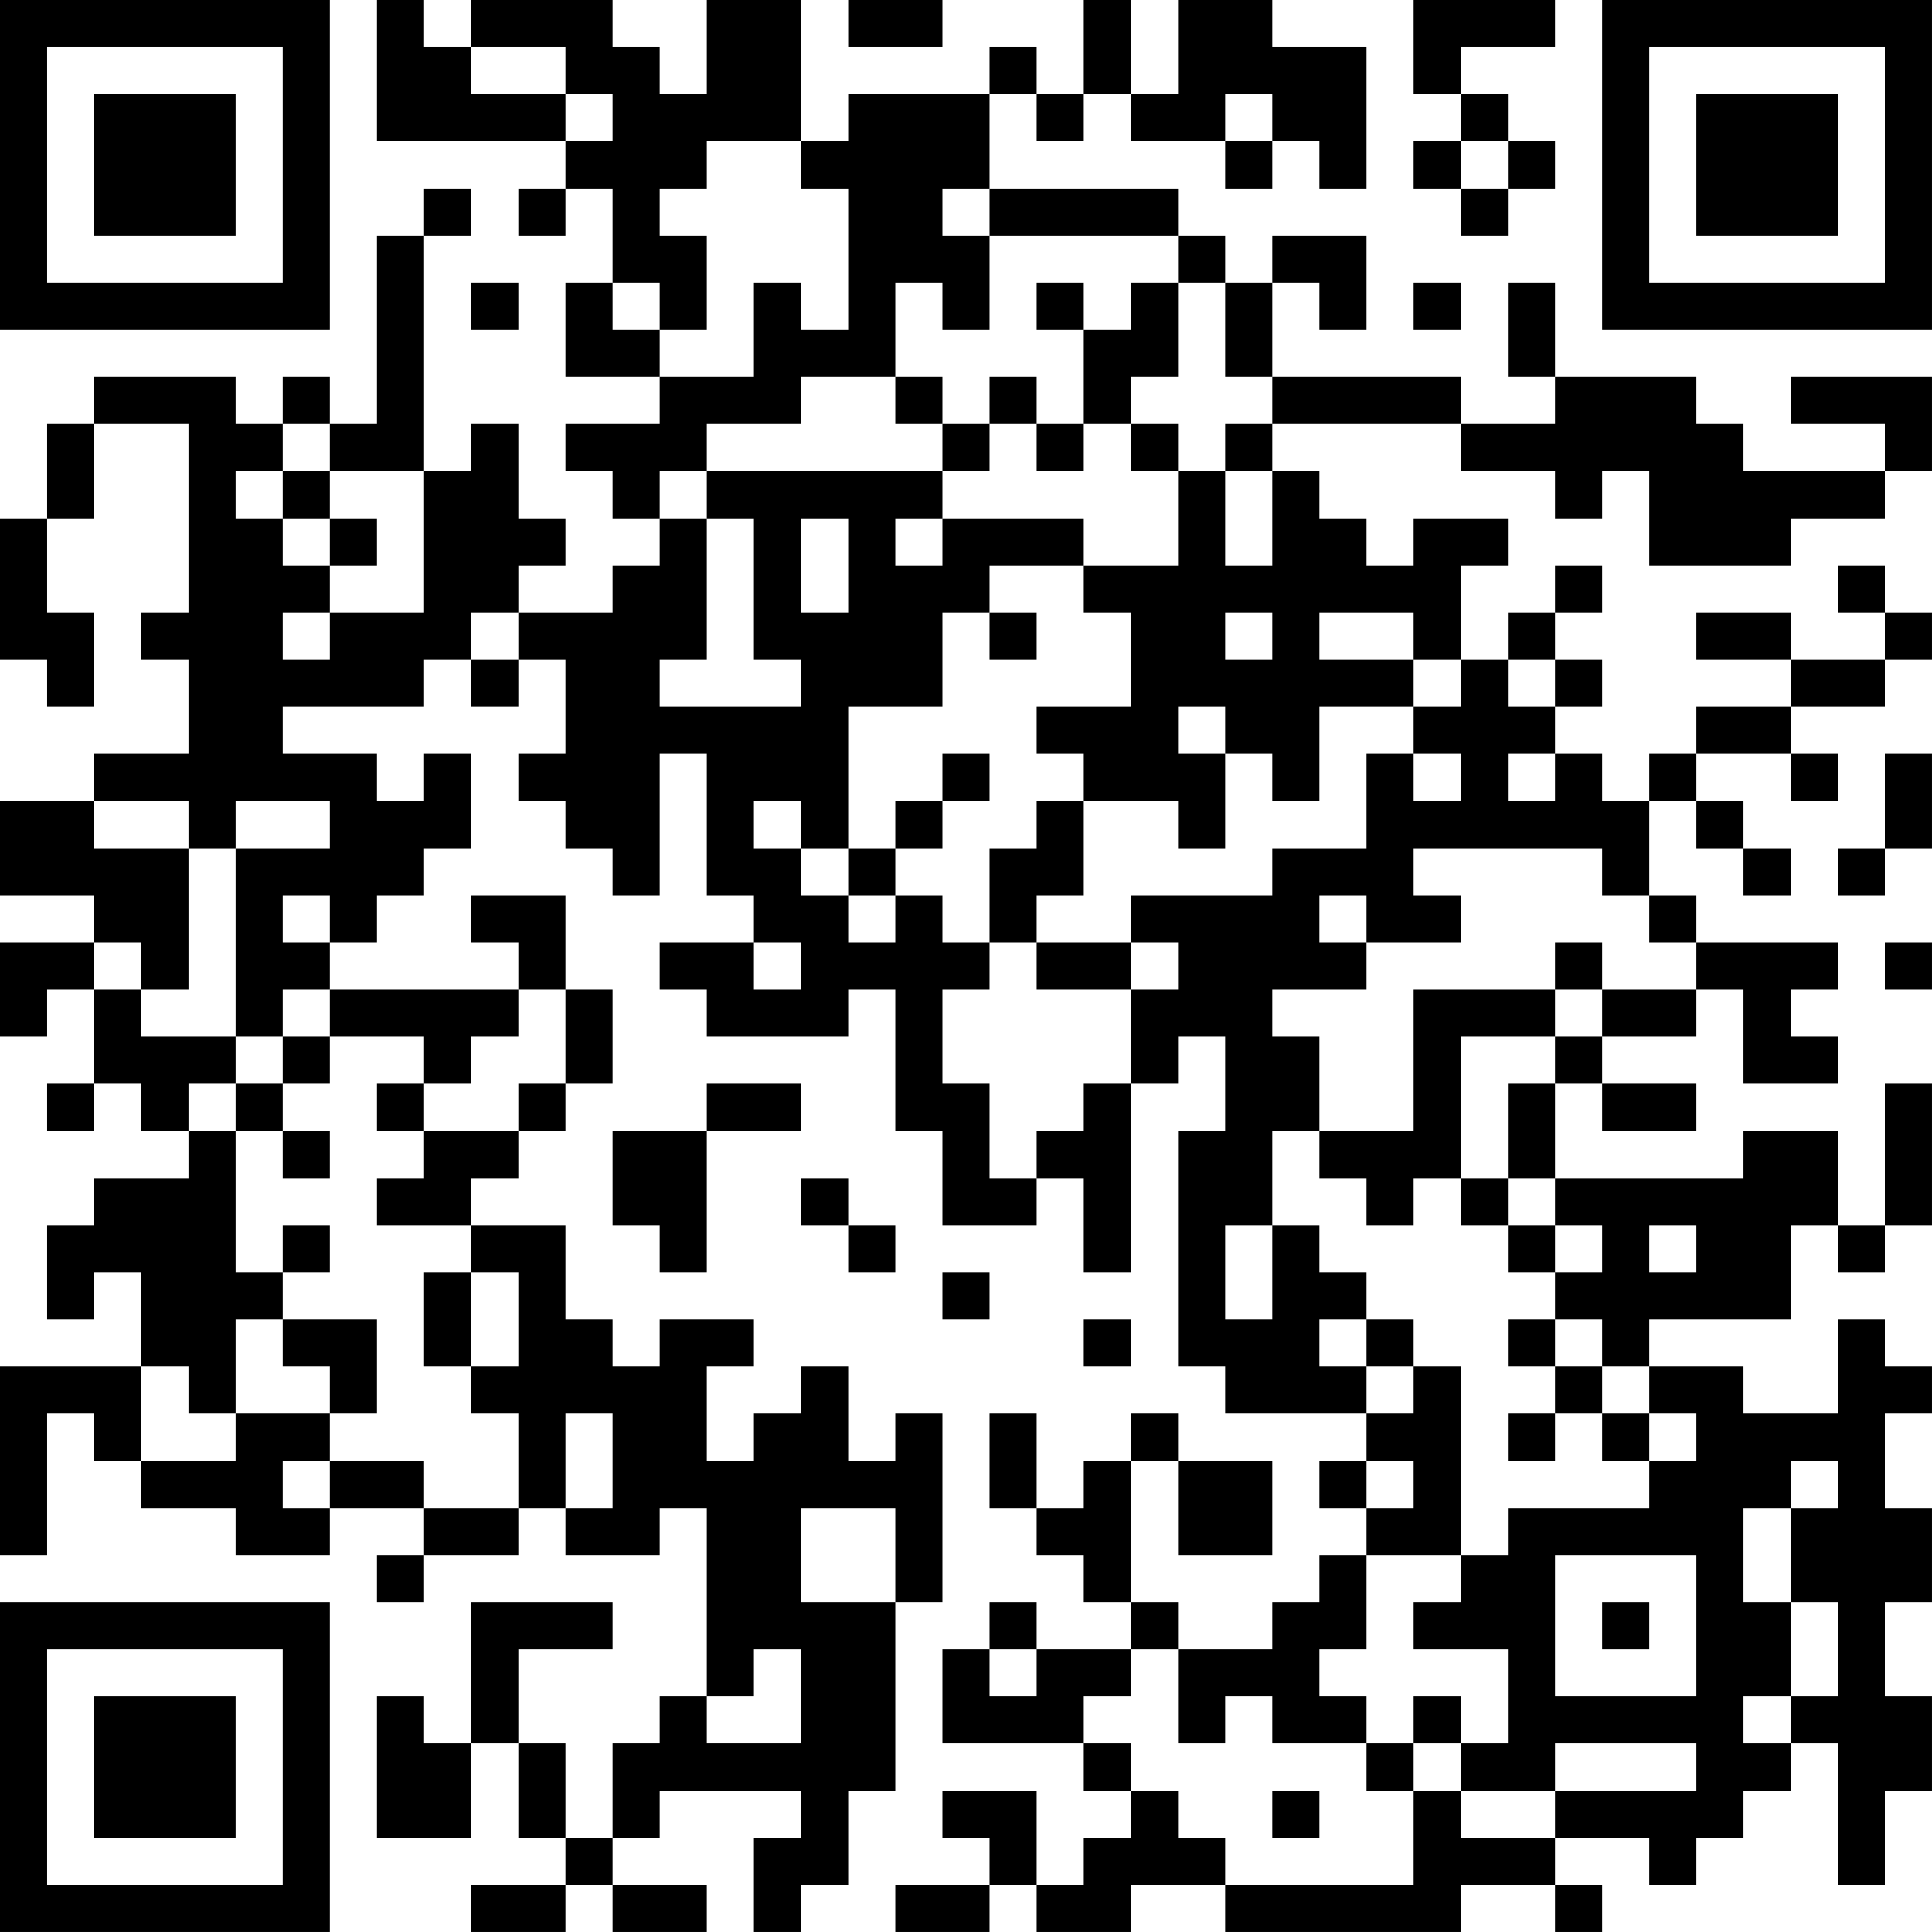 <?xml version="1.0" encoding="UTF-8"?>
<svg xmlns="http://www.w3.org/2000/svg" version="1.1" width="200" height="200" viewBox="0 0 200 200"><rect x="0" y="0" width="200" height="200" fill="#ffffff"/><g transform="scale(4.878)"><g transform="translate(0,0)"><path fill-rule="evenodd" d="M8 0L8 3L12 3L12 4L11 4L11 5L12 5L12 4L13 4L13 6L12 6L12 8L14 8L14 9L12 9L12 10L13 10L13 11L14 11L14 12L13 12L13 13L11 13L11 12L12 12L12 11L11 11L11 9L10 9L10 10L9 10L9 5L10 5L10 4L9 4L9 5L8 5L8 9L7 9L7 8L6 8L6 9L5 9L5 8L2 8L2 9L1 9L1 11L0 11L0 14L1 14L1 15L2 15L2 13L1 13L1 11L2 11L2 9L4 9L4 13L3 13L3 14L4 14L4 16L2 16L2 17L0 17L0 19L2 19L2 20L0 20L0 22L1 22L1 21L2 21L2 23L1 23L1 24L2 24L2 23L3 23L3 24L4 24L4 25L2 25L2 26L1 26L1 28L2 28L2 27L3 27L3 29L0 29L0 33L1 33L1 30L2 30L2 31L3 31L3 32L5 32L5 33L7 33L7 32L9 32L9 33L8 33L8 34L9 34L9 33L11 33L11 32L12 32L12 33L14 33L14 32L15 32L15 36L14 36L14 37L13 37L13 39L12 39L12 37L11 37L11 35L13 35L13 34L10 34L10 37L9 37L9 36L8 36L8 39L10 39L10 37L11 37L11 39L12 39L12 40L10 40L10 41L12 41L12 40L13 40L13 41L15 41L15 40L13 40L13 39L14 39L14 38L17 38L17 39L16 39L16 41L17 41L17 40L18 40L18 38L19 38L19 34L20 34L20 30L19 30L19 31L18 31L18 29L17 29L17 30L16 30L16 31L15 31L15 29L16 29L16 28L14 28L14 29L13 29L13 28L12 28L12 26L10 26L10 25L11 25L11 24L12 24L12 23L13 23L13 21L12 21L12 19L10 19L10 20L11 20L11 21L7 21L7 20L8 20L8 19L9 19L9 18L10 18L10 16L9 16L9 17L8 17L8 16L6 16L6 15L9 15L9 14L10 14L10 15L11 15L11 14L12 14L12 16L11 16L11 17L12 17L12 18L13 18L13 19L14 19L14 16L15 16L15 19L16 19L16 20L14 20L14 21L15 21L15 22L18 22L18 21L19 21L19 24L20 24L20 26L22 26L22 25L23 25L23 27L24 27L24 23L25 23L25 22L26 22L26 24L25 24L25 29L26 29L26 30L29 30L29 31L28 31L28 32L29 32L29 33L28 33L28 34L27 34L27 35L25 35L25 34L24 34L24 31L25 31L25 33L27 33L27 31L25 31L25 30L24 30L24 31L23 31L23 32L22 32L22 30L21 30L21 32L22 32L22 33L23 33L23 34L24 34L24 35L22 35L22 34L21 34L21 35L20 35L20 37L23 37L23 38L24 38L24 39L23 39L23 40L22 40L22 38L20 38L20 39L21 39L21 40L19 40L19 41L21 41L21 40L22 40L22 41L24 41L24 40L26 40L26 41L31 41L31 40L33 40L33 41L34 41L34 40L33 40L33 39L35 39L35 40L36 40L36 39L37 39L37 38L38 38L38 37L39 37L39 40L40 40L40 38L41 38L41 36L40 36L40 34L41 34L41 32L40 32L40 30L41 30L41 29L40 29L40 28L39 28L39 30L37 30L37 29L35 29L35 28L38 28L38 26L39 26L39 27L40 27L40 26L41 26L41 23L40 23L40 26L39 26L39 24L37 24L37 25L33 25L33 23L34 23L34 24L36 24L36 23L34 23L34 22L36 22L36 21L37 21L37 23L39 23L39 22L38 22L38 21L39 21L39 20L36 20L36 19L35 19L35 17L36 17L36 18L37 18L37 19L38 19L38 18L37 18L37 17L36 17L36 16L38 16L38 17L39 17L39 16L38 16L38 15L40 15L40 14L41 14L41 13L40 13L40 12L39 12L39 13L40 13L40 14L38 14L38 13L36 13L36 14L38 14L38 15L36 15L36 16L35 16L35 17L34 17L34 16L33 16L33 15L34 15L34 14L33 14L33 13L34 13L34 12L33 12L33 13L32 13L32 14L31 14L31 12L32 12L32 11L30 11L30 12L29 12L29 11L28 11L28 10L27 10L27 9L31 9L31 10L33 10L33 11L34 11L34 10L35 10L35 12L38 12L38 11L40 11L40 10L41 10L41 8L38 8L38 9L40 9L40 10L37 10L37 9L36 9L36 8L33 8L33 6L32 6L32 8L33 8L33 9L31 9L31 8L27 8L27 6L28 6L28 7L29 7L29 5L27 5L27 6L26 6L26 5L25 5L25 4L21 4L21 2L22 2L22 3L23 3L23 2L24 2L24 3L26 3L26 4L27 4L27 3L28 3L28 4L29 4L29 1L27 1L27 0L25 0L25 2L24 2L24 0L23 0L23 2L22 2L22 1L21 1L21 2L18 2L18 3L17 3L17 0L15 0L15 2L14 2L14 1L13 1L13 0L10 0L10 1L9 1L9 0ZM18 0L18 1L20 1L20 0ZM30 0L30 2L31 2L31 3L30 3L30 4L31 4L31 5L32 5L32 4L33 4L33 3L32 3L32 2L31 2L31 1L33 1L33 0ZM10 1L10 2L12 2L12 3L13 3L13 2L12 2L12 1ZM26 2L26 3L27 3L27 2ZM15 3L15 4L14 4L14 5L15 5L15 7L14 7L14 6L13 6L13 7L14 7L14 8L16 8L16 6L17 6L17 7L18 7L18 4L17 4L17 3ZM31 3L31 4L32 4L32 3ZM20 4L20 5L21 5L21 7L20 7L20 6L19 6L19 8L17 8L17 9L15 9L15 10L14 10L14 11L15 11L15 14L14 14L14 15L17 15L17 14L16 14L16 11L15 11L15 10L20 10L20 11L19 11L19 12L20 12L20 11L23 11L23 12L21 12L21 13L20 13L20 15L18 15L18 18L17 18L17 17L16 17L16 18L17 18L17 19L18 19L18 20L19 20L19 19L20 19L20 20L21 20L21 21L20 21L20 23L21 23L21 25L22 25L22 24L23 24L23 23L24 23L24 21L25 21L25 20L24 20L24 19L27 19L27 18L29 18L29 16L30 16L30 17L31 17L31 16L30 16L30 15L31 15L31 14L30 14L30 13L28 13L28 14L30 14L30 15L28 15L28 17L27 17L27 16L26 16L26 15L25 15L25 16L26 16L26 18L25 18L25 17L23 17L23 16L22 16L22 15L24 15L24 13L23 13L23 12L25 12L25 10L26 10L26 12L27 12L27 10L26 10L26 9L27 9L27 8L26 8L26 6L25 6L25 5L21 5L21 4ZM10 6L10 7L11 7L11 6ZM22 6L22 7L23 7L23 9L22 9L22 8L21 8L21 9L20 9L20 8L19 8L19 9L20 9L20 10L21 10L21 9L22 9L22 10L23 10L23 9L24 9L24 10L25 10L25 9L24 9L24 8L25 8L25 6L24 6L24 7L23 7L23 6ZM30 6L30 7L31 7L31 6ZM6 9L6 10L5 10L5 11L6 11L6 12L7 12L7 13L6 13L6 14L7 14L7 13L9 13L9 10L7 10L7 9ZM6 10L6 11L7 11L7 12L8 12L8 11L7 11L7 10ZM17 11L17 13L18 13L18 11ZM10 13L10 14L11 14L11 13ZM21 13L21 14L22 14L22 13ZM26 13L26 14L27 14L27 13ZM32 14L32 15L33 15L33 14ZM20 16L20 17L19 17L19 18L18 18L18 19L19 19L19 18L20 18L20 17L21 17L21 16ZM32 16L32 17L33 17L33 16ZM40 16L40 18L39 18L39 19L40 19L40 18L41 18L41 16ZM2 17L2 18L4 18L4 21L3 21L3 20L2 20L2 21L3 21L3 22L5 22L5 23L4 23L4 24L5 24L5 27L6 27L6 28L5 28L5 30L4 30L4 29L3 29L3 31L5 31L5 30L7 30L7 31L6 31L6 32L7 32L7 31L9 31L9 32L11 32L11 30L10 30L10 29L11 29L11 27L10 27L10 26L8 26L8 25L9 25L9 24L11 24L11 23L12 23L12 21L11 21L11 22L10 22L10 23L9 23L9 22L7 22L7 21L6 21L6 22L5 22L5 18L7 18L7 17L5 17L5 18L4 18L4 17ZM22 17L22 18L21 18L21 20L22 20L22 21L24 21L24 20L22 20L22 19L23 19L23 17ZM30 18L30 19L31 19L31 20L29 20L29 19L28 19L28 20L29 20L29 21L27 21L27 22L28 22L28 24L27 24L27 26L26 26L26 28L27 28L27 26L28 26L28 27L29 27L29 28L28 28L28 29L29 29L29 30L30 30L30 29L31 29L31 33L29 33L29 35L28 35L28 36L29 36L29 37L27 37L27 36L26 36L26 37L25 37L25 35L24 35L24 36L23 36L23 37L24 37L24 38L25 38L25 39L26 39L26 40L30 40L30 38L31 38L31 39L33 39L33 38L36 38L36 37L33 37L33 38L31 38L31 37L32 37L32 35L30 35L30 34L31 34L31 33L32 33L32 32L35 32L35 31L36 31L36 30L35 30L35 29L34 29L34 28L33 28L33 27L34 27L34 26L33 26L33 25L32 25L32 23L33 23L33 22L34 22L34 21L36 21L36 20L35 20L35 19L34 19L34 18ZM6 19L6 20L7 20L7 19ZM16 20L16 21L17 21L17 20ZM33 20L33 21L30 21L30 24L28 24L28 25L29 25L29 26L30 26L30 25L31 25L31 26L32 26L32 27L33 27L33 26L32 26L32 25L31 25L31 22L33 22L33 21L34 21L34 20ZM40 20L40 21L41 21L41 20ZM6 22L6 23L5 23L5 24L6 24L6 25L7 25L7 24L6 24L6 23L7 23L7 22ZM8 23L8 24L9 24L9 23ZM15 23L15 24L13 24L13 26L14 26L14 27L15 27L15 24L17 24L17 23ZM17 25L17 26L18 26L18 27L19 27L19 26L18 26L18 25ZM6 26L6 27L7 27L7 26ZM35 26L35 27L36 27L36 26ZM9 27L9 29L10 29L10 27ZM20 27L20 28L21 28L21 27ZM6 28L6 29L7 29L7 30L8 30L8 28ZM23 28L23 29L24 29L24 28ZM29 28L29 29L30 29L30 28ZM32 28L32 29L33 29L33 30L32 30L32 31L33 31L33 30L34 30L34 31L35 31L35 30L34 30L34 29L33 29L33 28ZM12 30L12 32L13 32L13 30ZM29 31L29 32L30 32L30 31ZM38 31L38 32L37 32L37 34L38 34L38 36L37 36L37 37L38 37L38 36L39 36L39 34L38 34L38 32L39 32L39 31ZM17 32L17 34L19 34L19 32ZM33 33L33 36L36 36L36 33ZM34 34L34 35L35 35L35 34ZM16 35L16 36L15 36L15 37L17 37L17 35ZM21 35L21 36L22 36L22 35ZM30 36L30 37L29 37L29 38L30 38L30 37L31 37L31 36ZM27 38L27 39L28 39L28 38ZM0 0L0 7L7 7L7 0ZM1 1L1 6L6 6L6 1ZM2 2L2 5L5 5L5 2ZM34 0L34 7L41 7L41 0ZM35 1L35 6L40 6L40 1ZM36 2L36 5L39 5L39 2ZM0 34L0 41L7 41L7 34ZM1 35L1 40L6 40L6 35ZM2 36L2 39L5 39L5 36Z" fill="#000000"/></g></g></svg>
